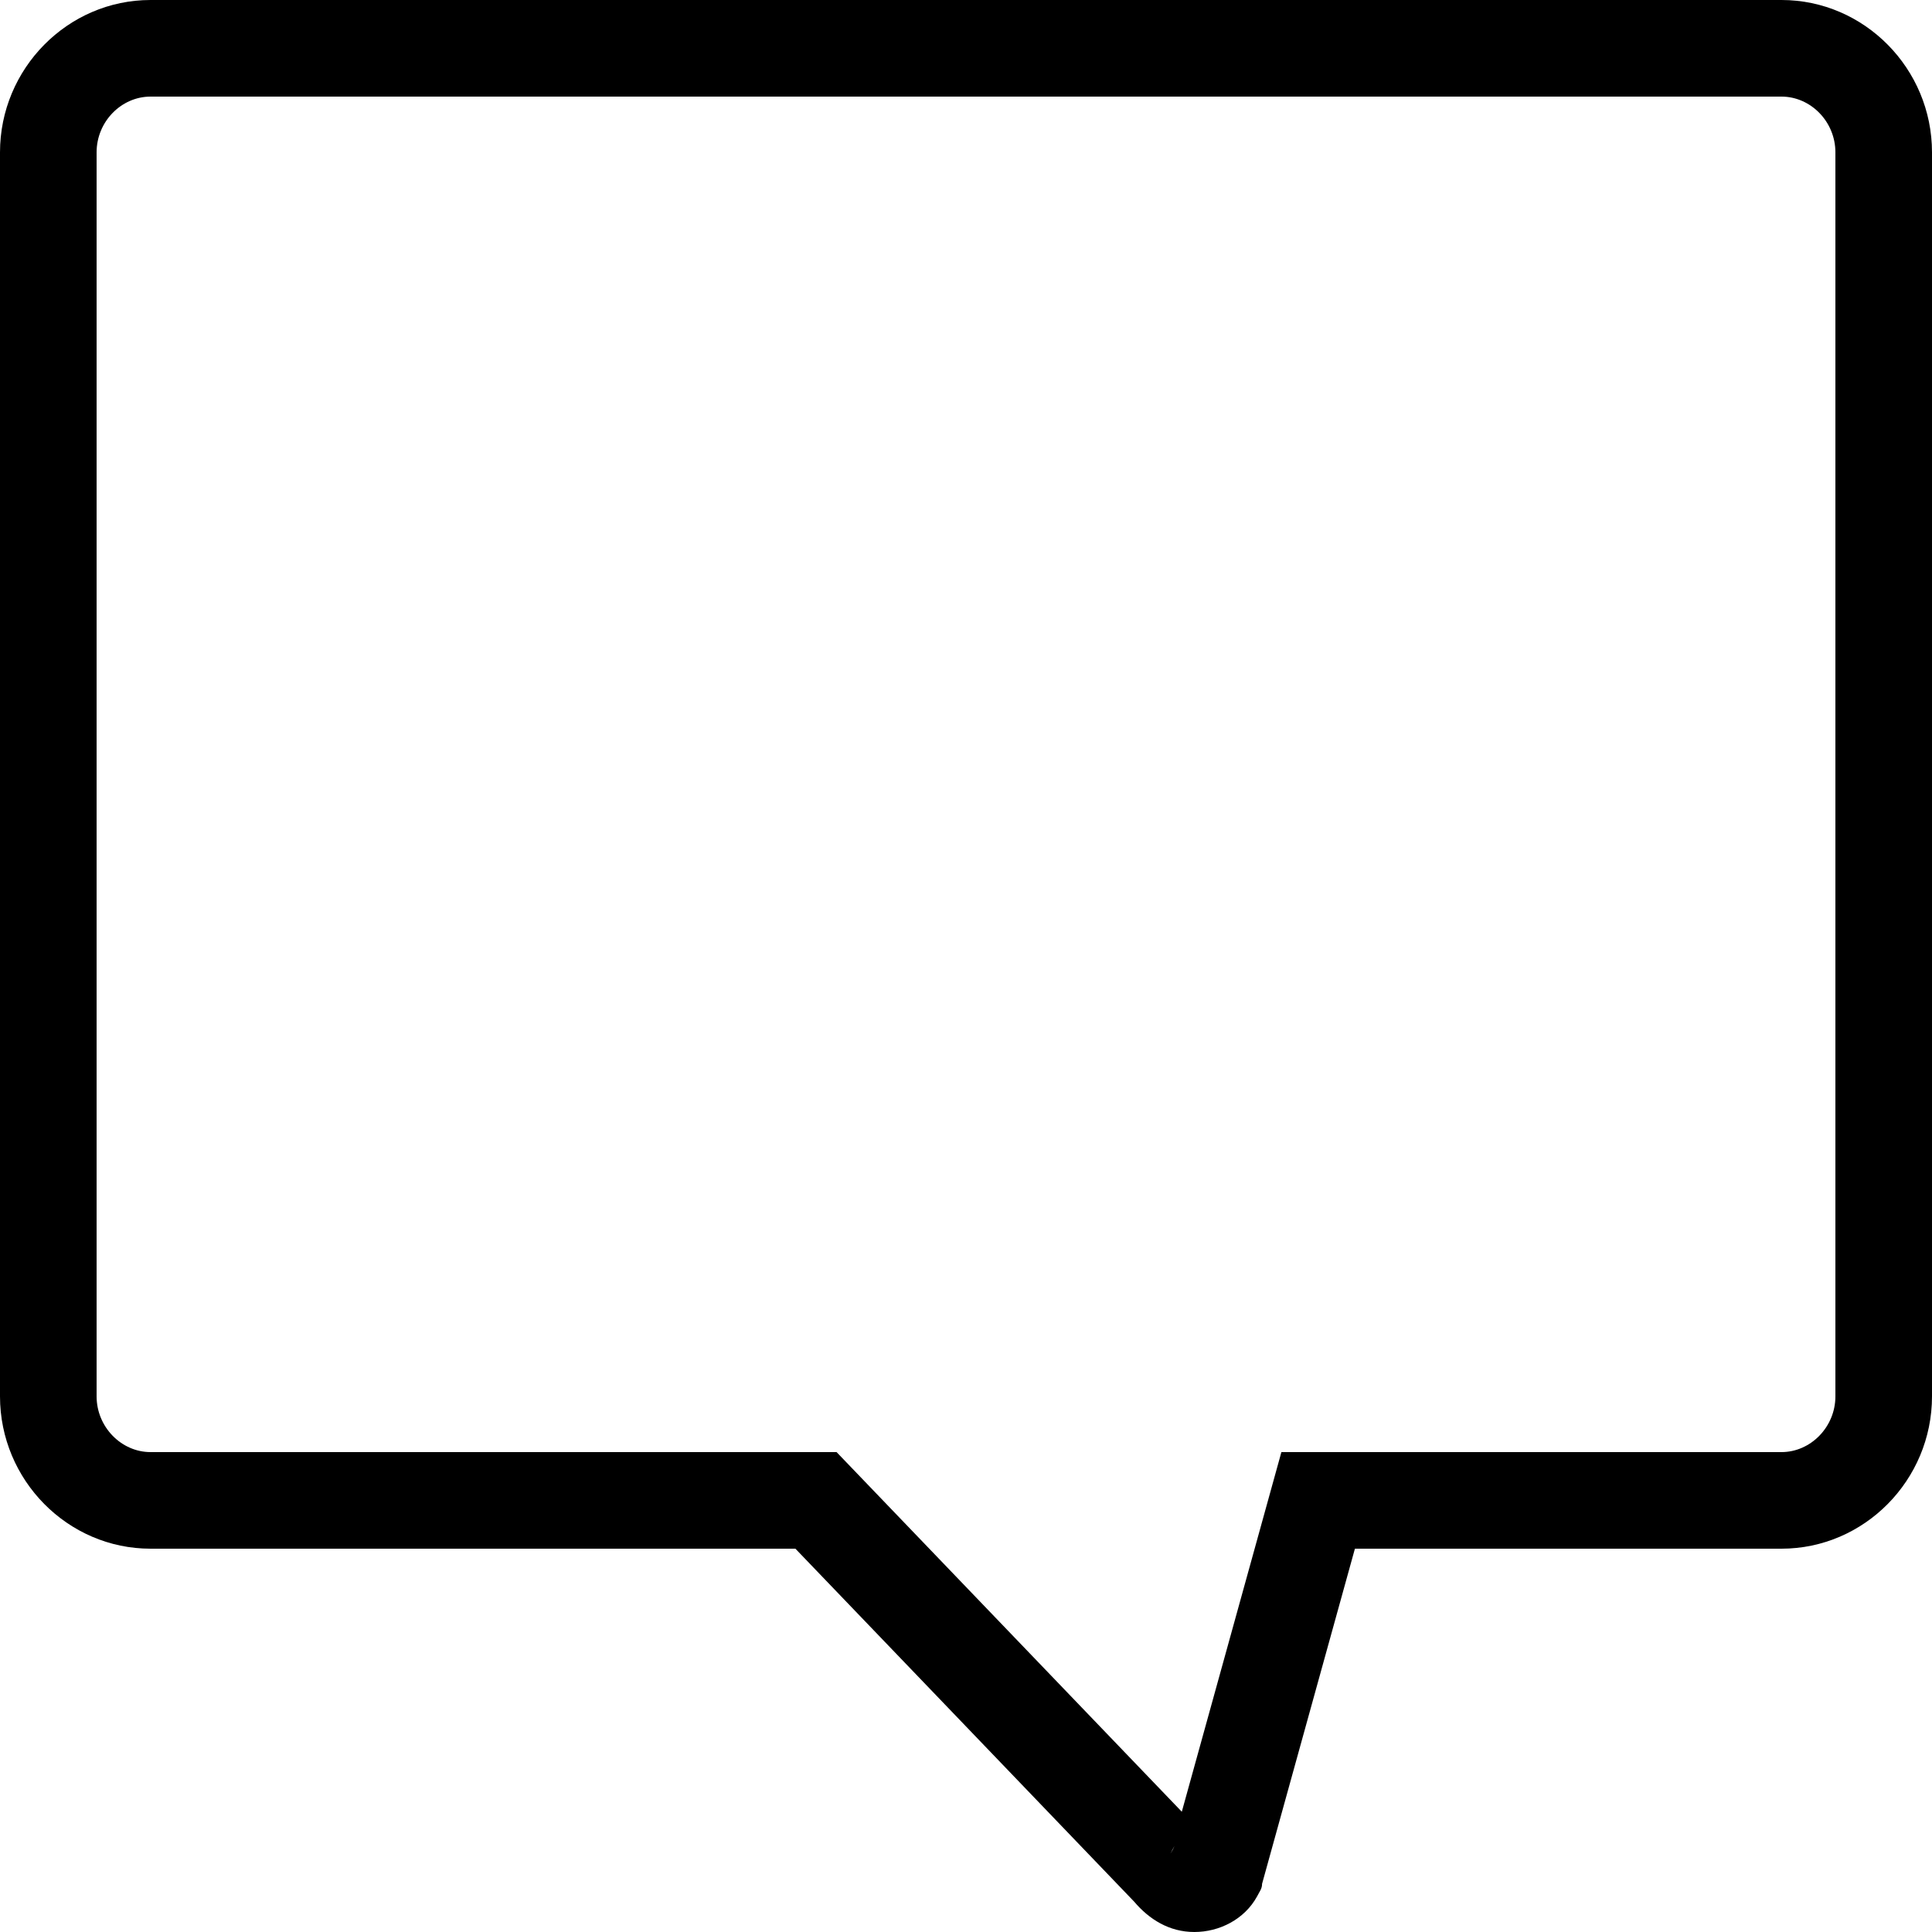 <?xml version="1.0" encoding="UTF-8"?>
<svg width="20px" height="20px" viewBox="0 0 20 20" version="1.1" xmlns="http://www.w3.org/2000/svg" xmlns:xlink="http://www.w3.org/1999/xlink">
    <!-- Generator: Sketch 49 (51002) - http://www.bohemiancoding.com/sketch -->
    <title>Shape</title>
    <desc>Created with Sketch.</desc>
    <defs></defs>
    <g id="Page-1" stroke="none" stroke-width="1" fill="none" fill-rule="evenodd">
        <g id="Icons/Inactive/Notifications" transform="translate(-19, -7)" fill="#000000" fill-rule="nonzero">
            <path d="M31.152,26.123 C31.173,26.083 31.141,26.139 31.116,26.189 C31.124,26.175 31.132,26.161 31.14,26.149 C31.144,26.14 31.148,26.132 31.152,26.123 Z M31.234,25.755 L32.265,22.032 L37.442,22.032 C37.744,22.032 38,21.772 38,21.455 L38,8.577 C38,8.259 37.744,8 37.442,8 L20.558,8 C20.256,8 20,8.259 20,8.577 L20,21.455 C20,21.772 20.256,22.032 20.558,22.032 L27.66,22.032 L31.234,25.755 Z M30.74,26.685 L27.234,23.032 L20.558,23.032 C19.701,23.032 19,22.322 19,21.455 L19,8.577 C19,7.71 19.701,7 20.558,7 L37.442,7 C38.299,7 39,7.71 39,8.577 L39,21.455 C39,22.322 38.299,23.032 37.442,23.032 L33.026,23.032 L32.065,26.501 C32.065,26.553 32.039,26.58 32.013,26.632 C31.883,26.869 31.623,27 31.364,27 C31.104,27 30.896,26.869 30.74,26.685 Z" id="Shape"></path>
        </g>
    </g>
</svg>